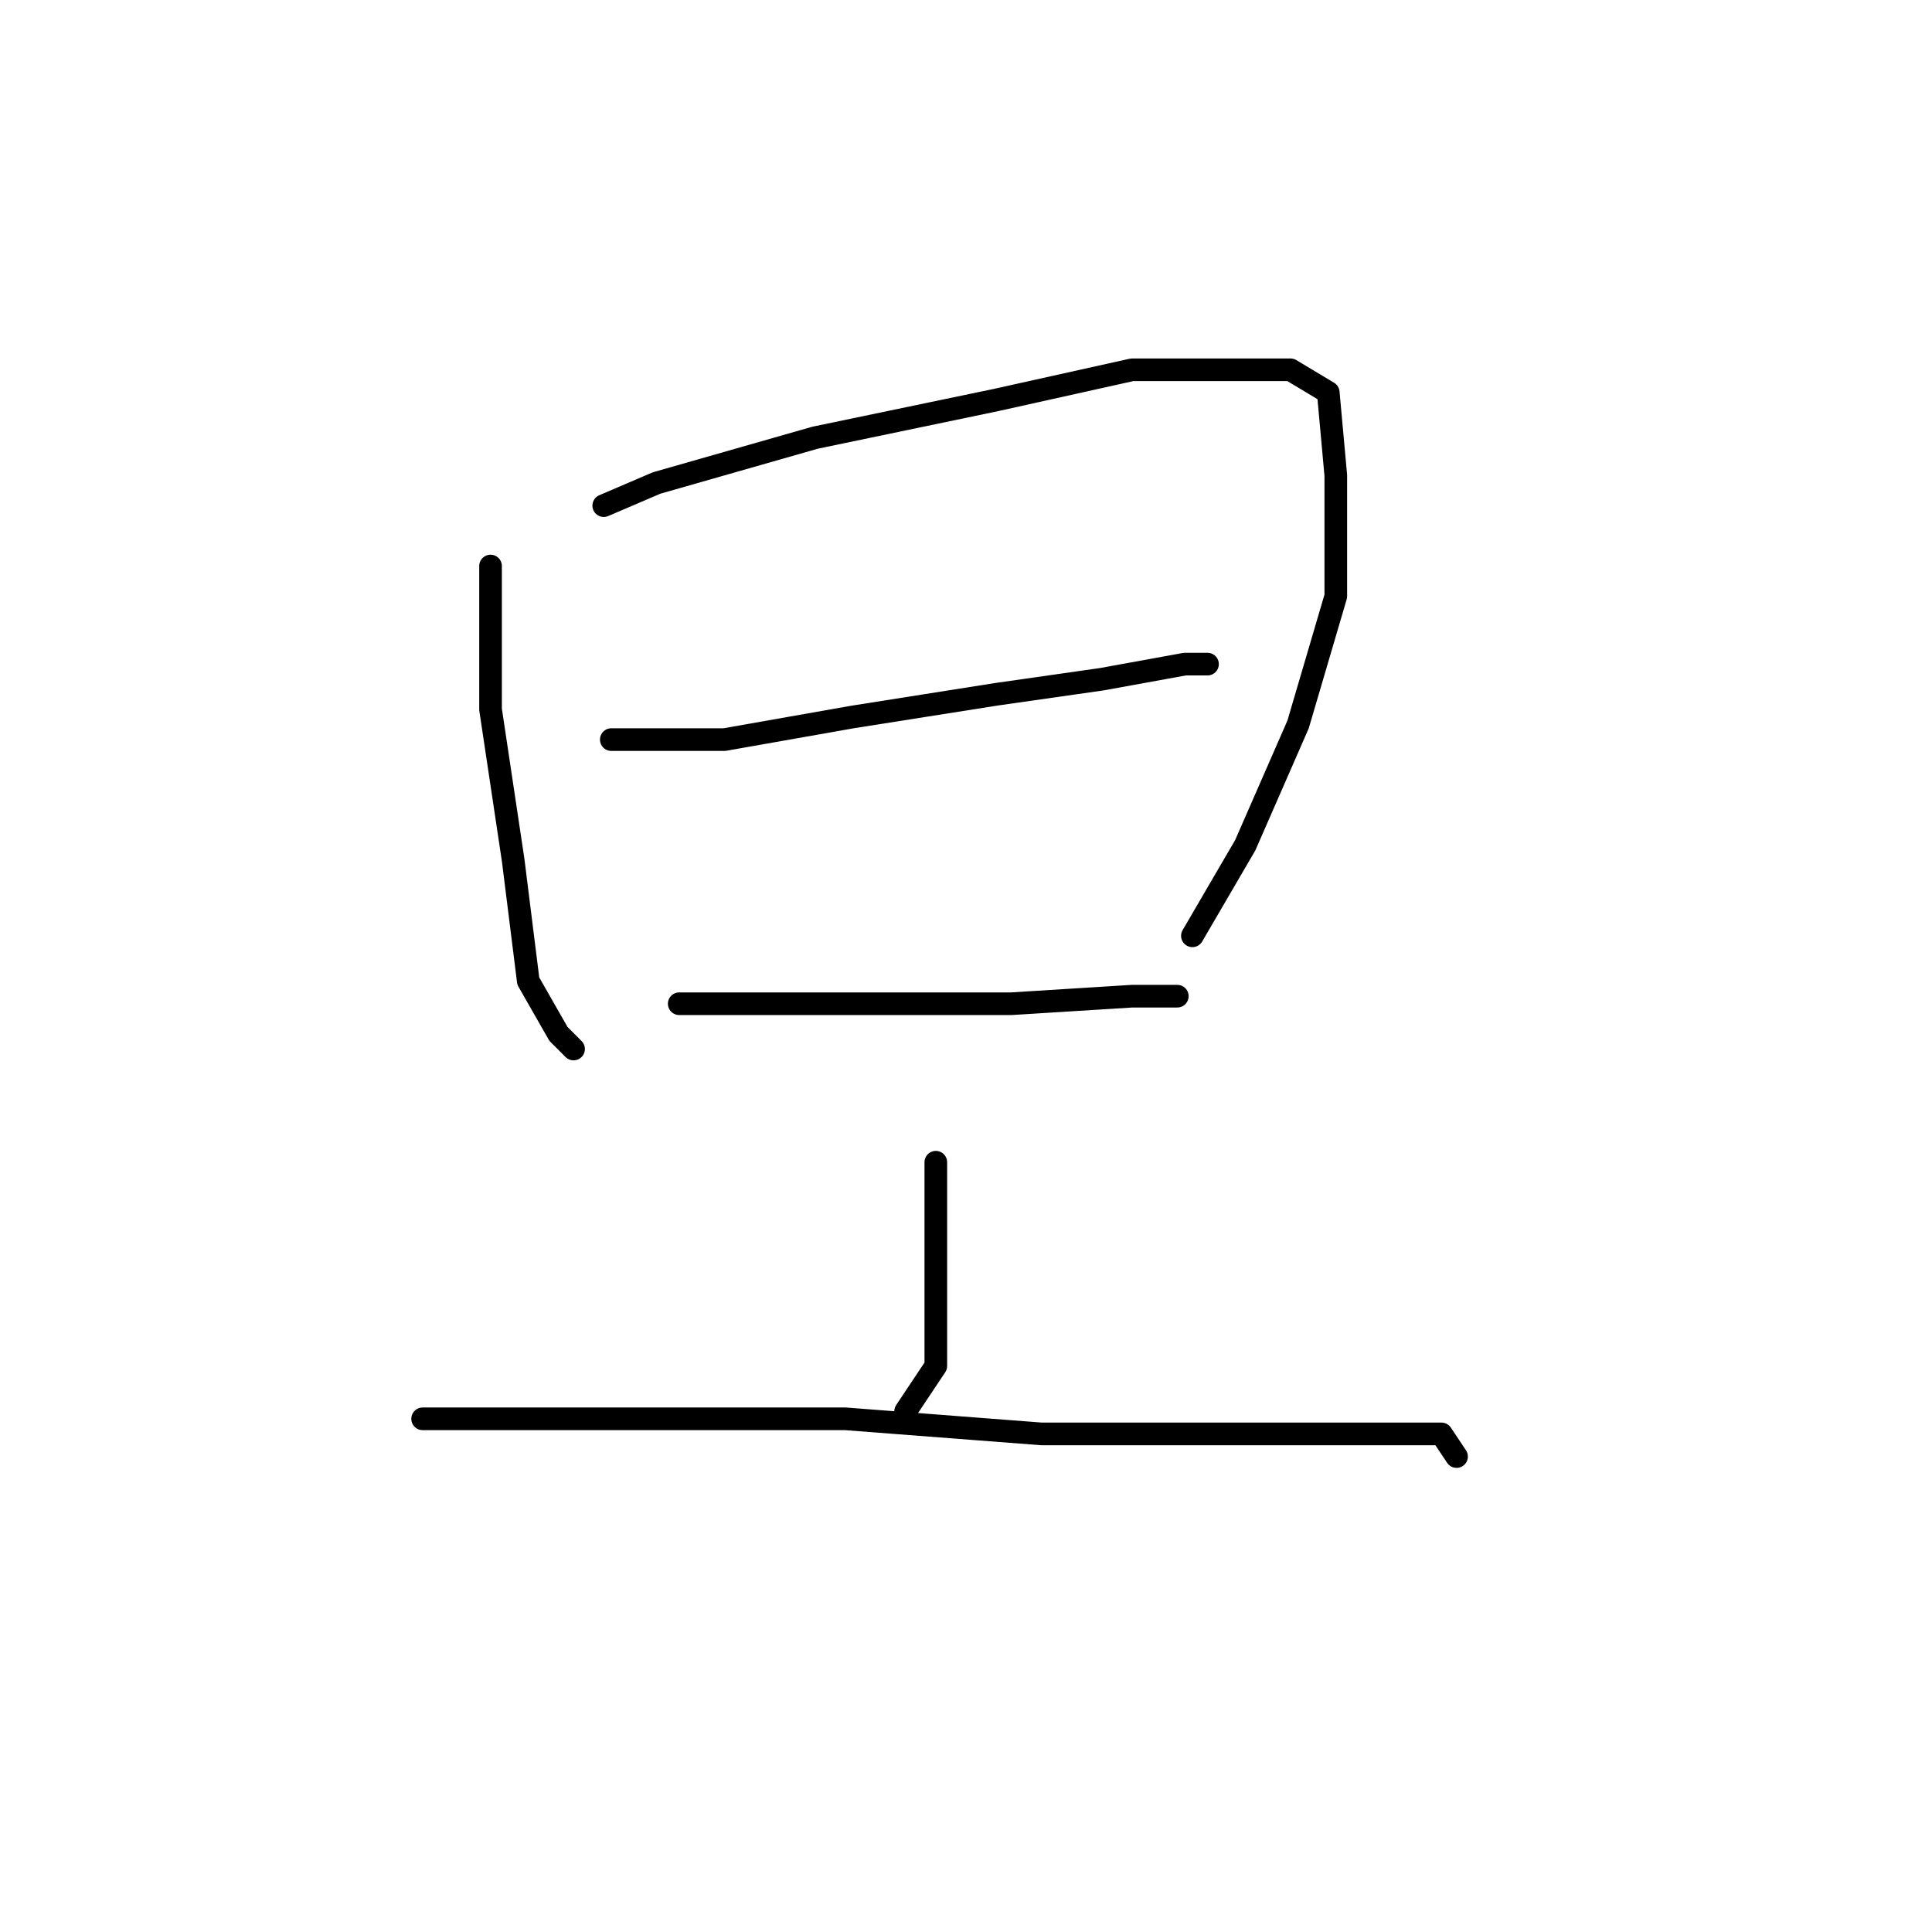 <?xml version="1.0" standalone="no"?>
    <svg width="256" height="256" xmlns="http://www.w3.org/2000/svg" version="1.1">
    <polyline stroke="black" stroke-width="3" stroke-linecap="round" fill="transparent" stroke-linejoin="round" points="65 75 65 94 68 114 70 130 74 137 76 139 76 139 " />
        <polyline stroke="black" stroke-width="3" stroke-linecap="round" fill="transparent" stroke-linejoin="round" points="80 67 87 64 108 58 132 53 150 49 159 49 171 49 176 52 177 63 177 79 172 96 165 112 158 124 158 124 " />
        <polyline stroke="black" stroke-width="3" stroke-linecap="round" fill="transparent" stroke-linejoin="round" points="81 98 96 98 113 95 132 92 146 90 157 88 160 88 160 88 " />
        <polyline stroke="black" stroke-width="3" stroke-linecap="round" fill="transparent" stroke-linejoin="round" points="90 133 96 133 110 133 118 133 134 133 150 132 155 132 156 132 156 132 " />
        <polyline stroke="black" stroke-width="3" stroke-linecap="round" fill="transparent" stroke-linejoin="round" points="124 154 124 158 124 166 124 174 124 181 120 187 120 187 " />
        <polyline stroke="black" stroke-width="3" stroke-linecap="round" fill="transparent" stroke-linejoin="round" points="56 188 62 188 68 188 87 188 112 188 138 190 159 190 175 190 186 190 191 190 193 193 193 193 " />
        </svg>